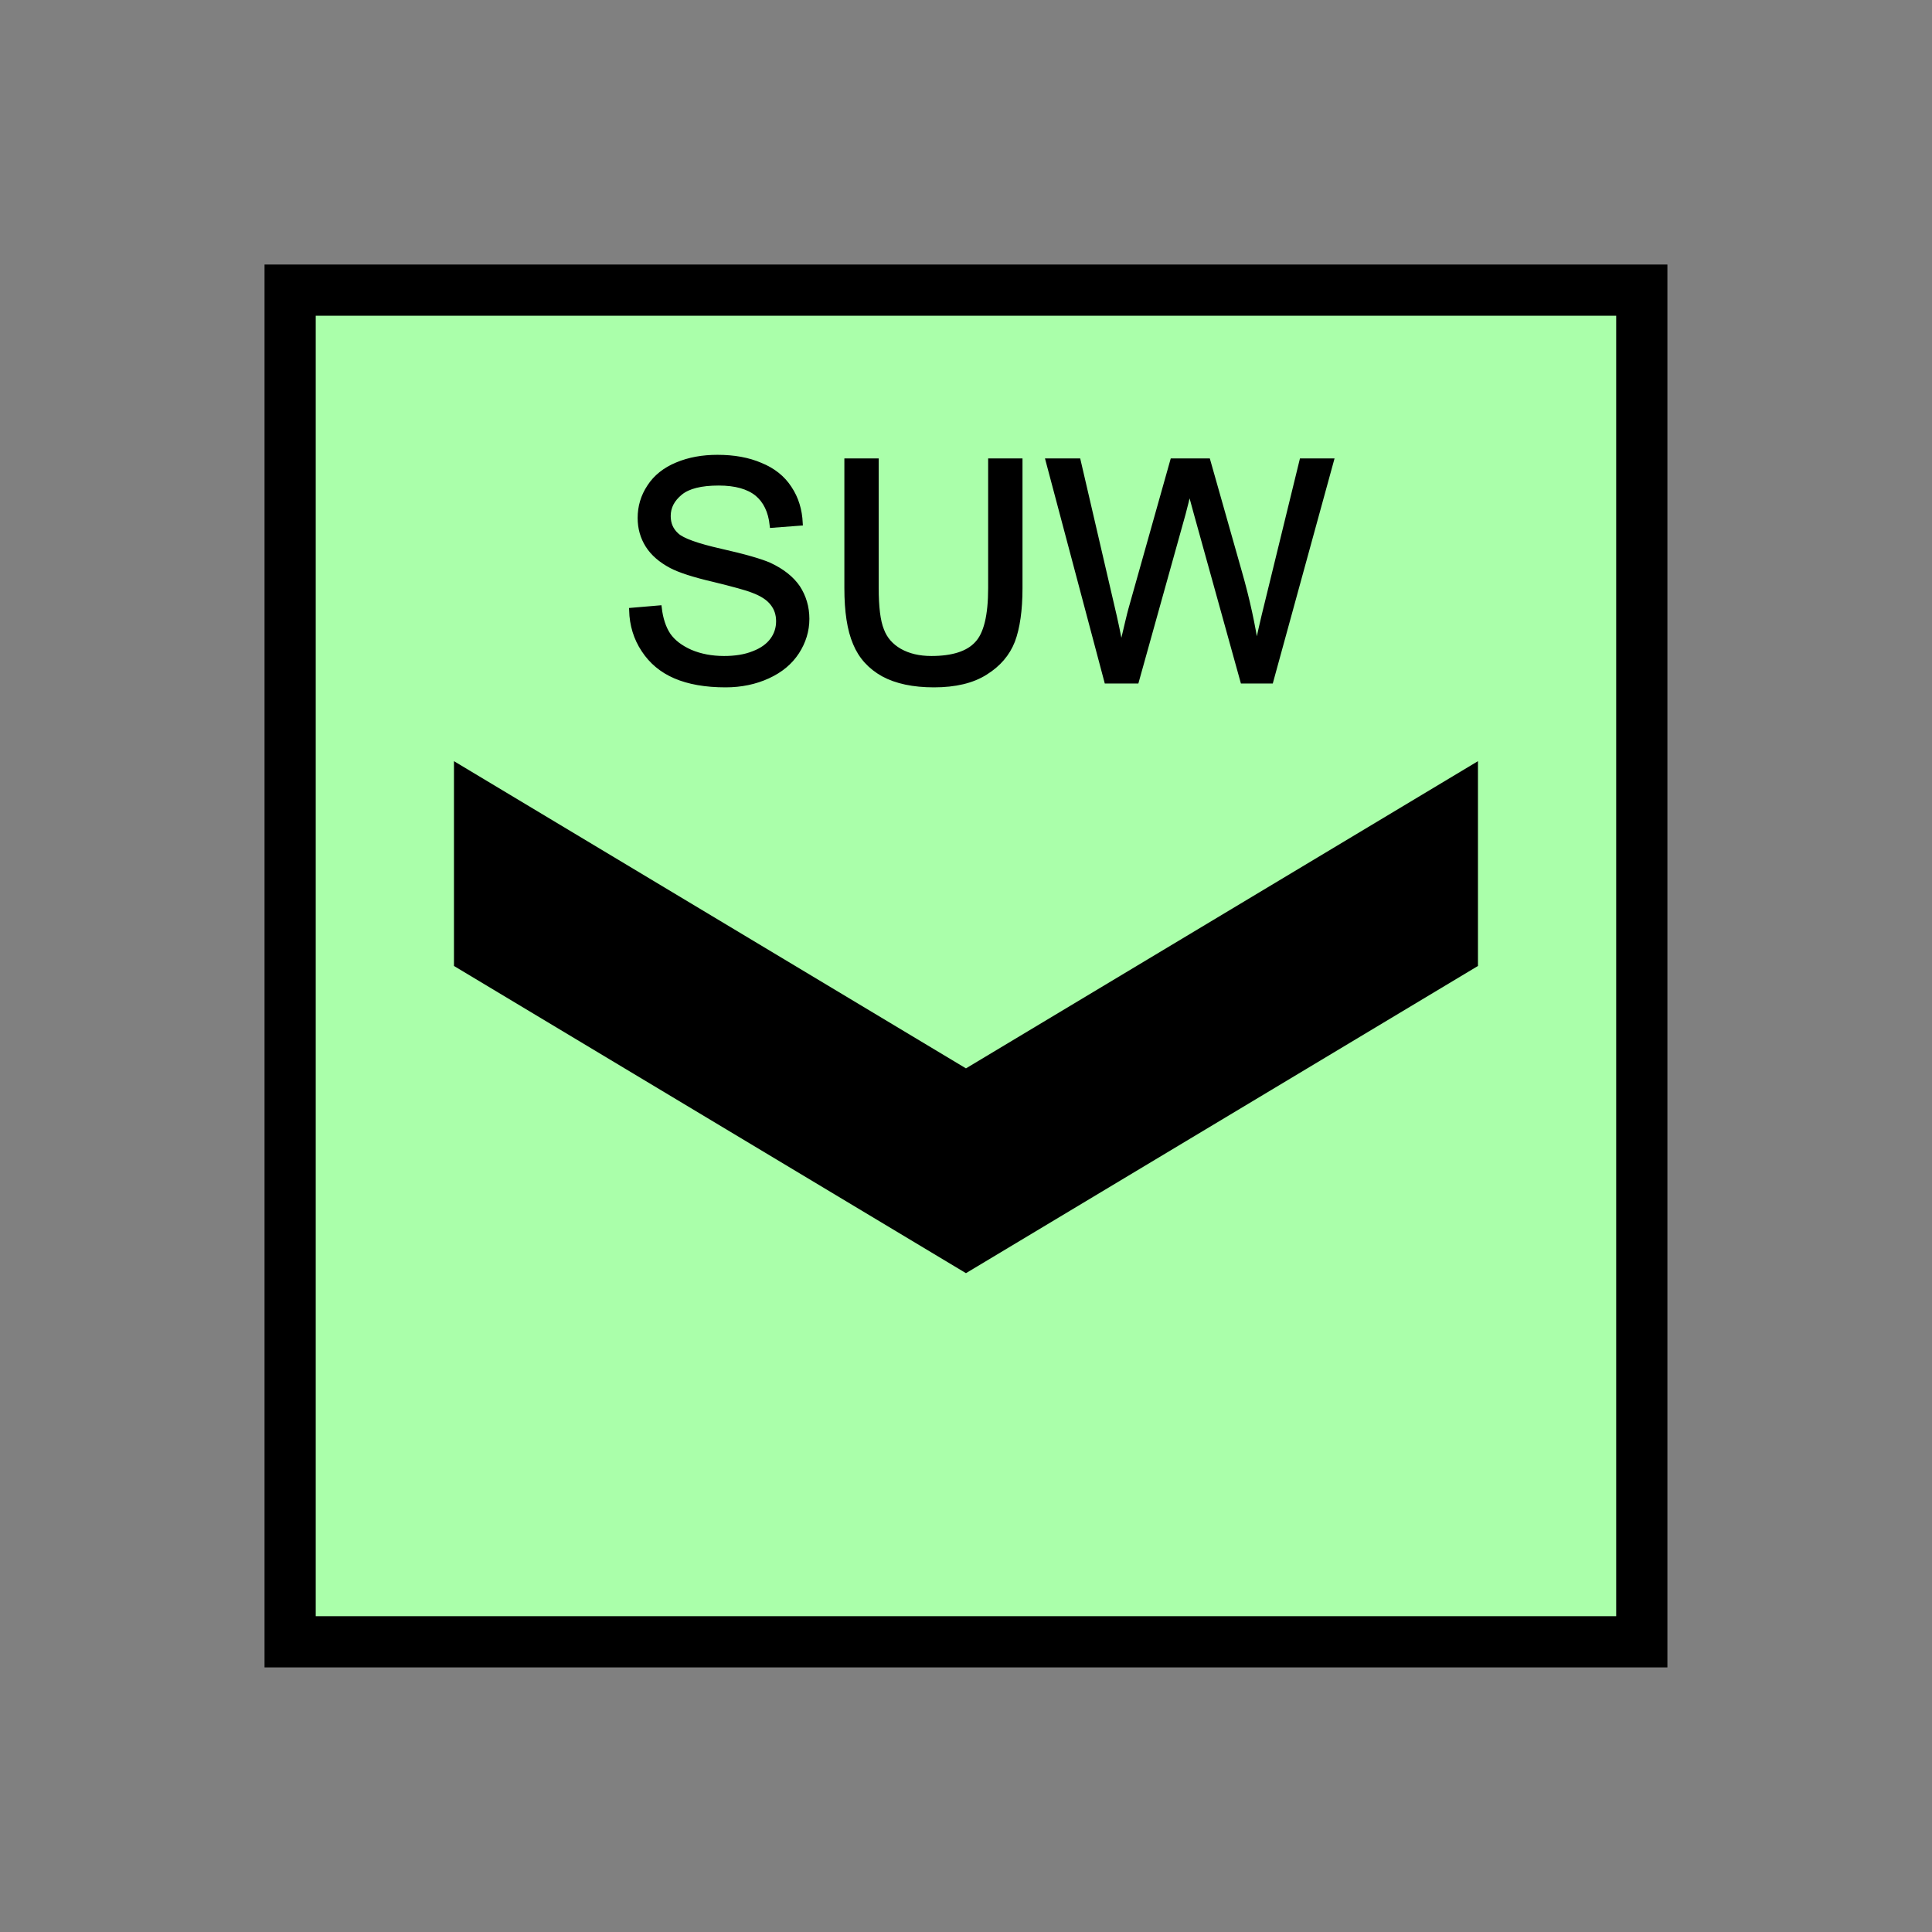 <?xml version="1.0" encoding="UTF-8" standalone="no"?>
<svg
   xmlns:dc="http://purl.org/dc/elements/1.1/"
   xmlns:cc="http://creativecommons.org/ns#"
   xmlns:rdf="http://www.w3.org/1999/02/22-rdf-syntax-ns#"
   xmlns:svg="http://www.w3.org/2000/svg"
   xmlns="http://www.w3.org/2000/svg"
   id="svg15"
   height="95.75mm"
   width="95.75mm"
   version="1.0">
  <rect width="100%" height="100%" fill="#808080" stroke="none"/>
  <defs
     id="defs3">
    <pattern
       y="0"
       x="0"
       height="6"
       width="6"
       patternUnits="userSpaceOnUse"
       id="EMFhbasepattern" />
  </defs>
  <path
     id="path5"
     d="  M 54.345,54.345   L 54.345,307.531   L 307.531,307.531   L 307.531,54.345   L 54.345,54.345   z "
     style="fill:#aaffaa;fill-rule:evenodd;fill-opacity:1;stroke:none;" />
  <path
     id="path7"
     d="  M 54.345,54.345   L 307.531,54.345   L 307.531,307.531   L 54.345,307.531   z "
     style="fill:none;stroke:#000000;stroke-width:9.59px;stroke-linecap:butt;stroke-linejoin:miter;stroke-miterlimit:10;stroke-dasharray:none;stroke-opacity:1;" />
  <path
     id="path9"
     d="  M 85.035,142.577   L 85.035,142.577   L 85.035,180.938   L 180.938,238.48   L 276.842,180.938   L 276.842,142.577   L 180.938,200.119   z "
     style="fill:#000000;fill-rule:evenodd;fill-opacity:1;stroke:none;" />
  <path
     id="path11"
     d="  M 118.321,114.325   L 123.476,113.886   C 123.716,115.923 124.275,117.642 125.154,118.96   C 126.073,120.279 127.432,121.318 129.31,122.157   C 131.188,122.956 133.306,123.356 135.624,123.356   C 137.702,123.356 139.54,123.076 141.138,122.437   C 142.737,121.838 143.935,120.958 144.695,119.919   C 145.494,118.841 145.853,117.642 145.853,116.363   C 145.853,115.084 145.494,113.965 144.735,113.006   C 143.975,112.007 142.737,111.208 141.018,110.569   C 139.939,110.129 137.462,109.45 133.706,108.531   C 129.909,107.652 127.272,106.773 125.754,105.973   C 123.796,104.935 122.317,103.656 121.358,102.137   C 120.399,100.619 119.919,98.901 119.919,97.022   C 119.919,94.945 120.479,92.987 121.678,91.188   C 122.837,89.39 124.595,87.992 126.833,87.072   C 129.11,86.113 131.628,85.674 134.385,85.674   C 137.462,85.674 140.139,86.153 142.457,87.152   C 144.814,88.111 146.613,89.55 147.851,91.468   C 149.13,93.386 149.769,95.544 149.889,97.982   L 144.655,98.381   C 144.375,95.744 143.416,93.786 141.817,92.467   C 140.179,91.148 137.782,90.469 134.625,90.469   C 131.308,90.469 128.91,91.068 127.432,92.267   C 125.913,93.506 125.154,94.945 125.154,96.663   C 125.154,98.141 125.674,99.34 126.753,100.299   C 127.792,101.258 130.549,102.257 134.984,103.256   C 139.42,104.255 142.457,105.134 144.095,105.854   C 146.493,106.972 148.251,108.371 149.41,110.049   C 150.529,111.768 151.128,113.726 151.128,115.923   C 151.128,118.121 150.489,120.199 149.25,122.117   C 147.971,124.075 146.173,125.554 143.815,126.633   C 141.458,127.712 138.82,128.271 135.903,128.271   C 132.147,128.271 129.03,127.712 126.513,126.633   C 123.995,125.554 122.037,123.915 120.599,121.718   C 119.16,119.56 118.401,117.082 118.321,114.325   z  M 185.573,86.353   L 191.048,86.353   L 191.048,110.169   C 191.048,114.285 190.568,117.602 189.649,120.039   C 188.69,122.477 187.012,124.435 184.575,125.953   C 182.137,127.512 178.9,128.271 174.944,128.271   C 171.068,128.271 167.911,127.592 165.474,126.273   C 163.036,124.914 161.278,122.996 160.239,120.479   C 159.16,117.961 158.641,114.525 158.641,110.169   L 158.641,86.353   L 164.115,86.353   L 164.115,110.129   C 164.115,113.726 164.435,116.363 165.114,118.041   C 165.753,119.76 166.912,121.038 168.511,121.957   C 170.149,122.876 172.107,123.356 174.465,123.356   C 178.461,123.356 181.338,122.437 183.016,120.599   C 184.734,118.801 185.573,115.324 185.573,110.129   z  M 207.312,127.552   L 196.363,86.353   L 201.957,86.353   L 208.231,113.366   C 208.91,116.203 209.509,119 209.989,121.798   C 211.028,117.402 211.627,114.845 211.827,114.165   L 219.659,86.353   L 226.253,86.353   L 232.167,107.212   C 233.645,112.367 234.684,117.242 235.363,121.798   C 235.883,119.2 236.562,116.203 237.401,112.847   L 243.875,86.353   L 249.349,86.353   L 238.041,127.552   L 232.806,127.552   L 224.095,96.183   C 223.375,93.546 222.936,91.948 222.816,91.348   C 222.376,93.226 221.977,94.825 221.617,96.183   L 212.866,127.552   z "
     style="fill:#000000;fill-rule:evenodd;fill-opacity:1;stroke:none;" />
  <path
     id="path13"
     d="  M 118.321,114.325   L 123.476,113.886   C 123.716,115.923 124.275,117.642 125.154,118.96   C 126.073,120.279 127.432,121.318 129.31,122.157   C 131.188,122.956 133.306,123.356 135.624,123.356   C 137.702,123.356 139.54,123.076 141.138,122.437   C 142.737,121.838 143.935,120.958 144.695,119.919   C 145.494,118.841 145.853,117.642 145.853,116.363   C 145.853,115.084 145.494,113.965 144.735,113.006   C 143.975,112.007 142.737,111.208 141.018,110.569   C 139.939,110.129 137.462,109.45 133.706,108.531   C 129.909,107.652 127.272,106.773 125.754,105.973   C 123.796,104.935 122.317,103.656 121.358,102.137   C 120.399,100.619 119.919,98.901 119.919,97.022   C 119.919,94.945 120.479,92.987 121.678,91.188   C 122.837,89.39 124.595,87.992 126.833,87.072   C 129.11,86.113 131.628,85.674 134.385,85.674   C 137.462,85.674 140.139,86.153 142.457,87.152   C 144.814,88.111 146.613,89.55 147.851,91.468   C 149.13,93.386 149.769,95.544 149.889,97.982   L 144.655,98.381   C 144.375,95.744 143.416,93.786 141.817,92.467   C 140.179,91.148 137.782,90.469 134.625,90.469   C 131.308,90.469 128.91,91.068 127.432,92.267   C 125.913,93.506 125.154,94.945 125.154,96.663   C 125.154,98.141 125.674,99.34 126.753,100.299   C 127.792,101.258 130.549,102.257 134.984,103.256   C 139.42,104.255 142.457,105.134 144.095,105.854   C 146.493,106.972 148.251,108.371 149.41,110.049   C 150.529,111.768 151.128,113.726 151.128,115.923   C 151.128,118.121 150.489,120.199 149.25,122.117   C 147.971,124.075 146.173,125.554 143.815,126.633   C 141.458,127.712 138.82,128.271 135.903,128.271   C 132.147,128.271 129.03,127.712 126.513,126.633   C 123.995,125.554 122.037,123.915 120.599,121.718   C 119.16,119.56 118.401,117.082 118.321,114.325   z  M 185.573,86.353   L 191.048,86.353   L 191.048,110.169   C 191.048,114.285 190.568,117.602 189.649,120.039   C 188.69,122.477 187.012,124.435 184.575,125.953   C 182.137,127.512 178.9,128.271 174.944,128.271   C 171.068,128.271 167.911,127.592 165.474,126.273   C 163.036,124.914 161.278,122.996 160.239,120.479   C 159.16,117.961 158.641,114.525 158.641,110.169   L 158.641,86.353   L 164.115,86.353   L 164.115,110.129   C 164.115,113.726 164.435,116.363 165.114,118.041   C 165.753,119.76 166.912,121.038 168.511,121.957   C 170.149,122.876 172.107,123.356 174.465,123.356   C 178.461,123.356 181.338,122.437 183.016,120.599   C 184.734,118.801 185.573,115.324 185.573,110.129   z  M 207.312,127.552   L 196.363,86.353   L 201.957,86.353   L 208.231,113.366   C 208.91,116.203 209.509,119 209.989,121.798   C 211.028,117.402 211.627,114.845 211.827,114.165   L 219.659,86.353   L 226.253,86.353   L 232.167,107.212   C 233.645,112.367 234.684,117.242 235.363,121.798   C 235.883,119.2 236.562,116.203 237.401,112.847   L 243.875,86.353   L 249.349,86.353   L 238.041,127.552   L 232.806,127.552   L 224.095,96.183   C 223.375,93.546 222.936,91.948 222.816,91.348   C 222.376,93.226 221.977,94.825 221.617,96.183   L 212.866,127.552   z "
     style="fill:none;stroke:#000000;stroke-width:0.959px;stroke-linecap:butt;stroke-linejoin:miter;stroke-miterlimit:10;stroke-dasharray:none;stroke-opacity:1;" />
</svg>

